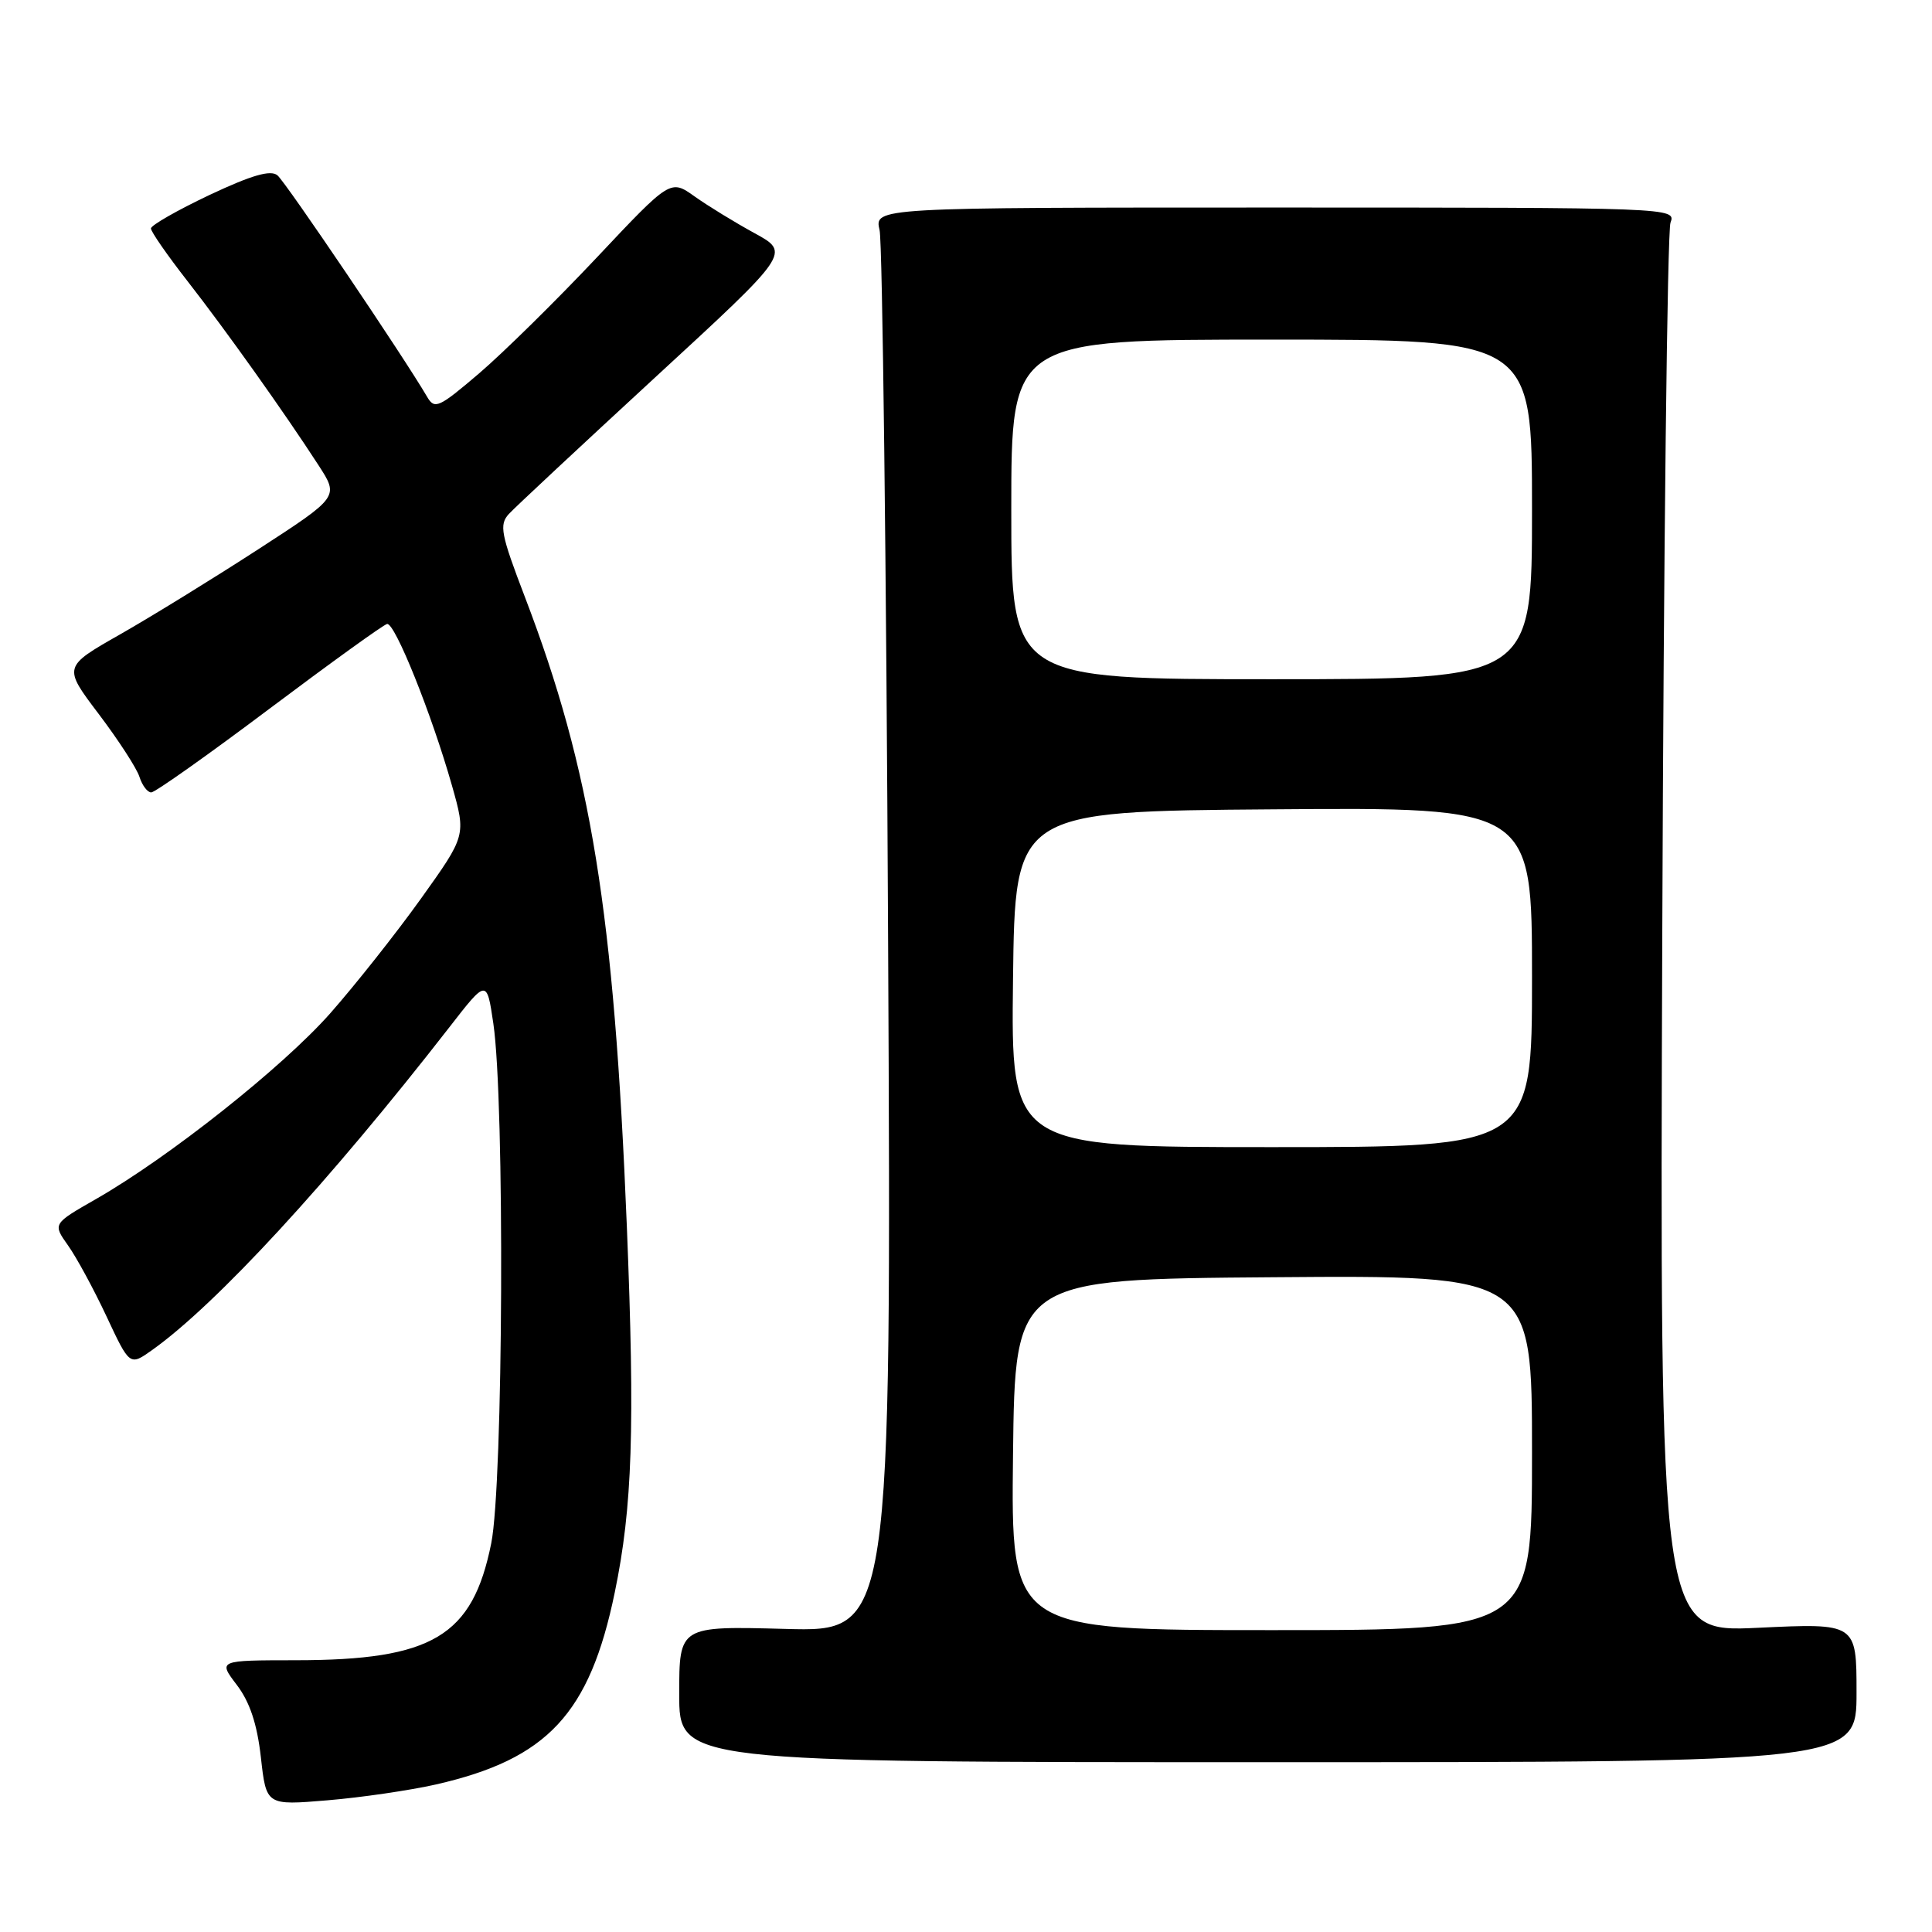<?xml version="1.0" encoding="UTF-8" standalone="no"?>
<!DOCTYPE svg PUBLIC "-//W3C//DTD SVG 1.1//EN" "http://www.w3.org/Graphics/SVG/1.1/DTD/svg11.dtd" >
<svg xmlns="http://www.w3.org/2000/svg" xmlns:xlink="http://www.w3.org/1999/xlink" version="1.1" viewBox="0 0 256 256">
 <g >
 <path fill="currentColor"
d=" M 57.77 236.45 C 72.55 233.08 78.14 227.08 81.46 211.00 C 83.80 199.70 84.14 189.23 83.06 162.50 C 81.37 120.79 78.34 102.07 69.55 79.10 C 66.36 70.77 66.12 69.53 67.43 68.10 C 68.24 67.22 76.97 59.08 86.82 50.00 C 104.74 33.50 104.74 33.50 99.99 30.90 C 97.37 29.47 93.80 27.28 92.04 26.03 C 88.84 23.75 88.84 23.75 79.07 34.13 C 73.70 39.83 66.69 46.73 63.49 49.47 C 58.13 54.04 57.59 54.29 56.59 52.57 C 53.49 47.26 37.85 24.12 36.76 23.23 C 35.85 22.48 33.34 23.21 27.75 25.84 C 23.49 27.86 20.01 29.85 20.00 30.27 C 20.00 30.70 22.19 33.85 24.86 37.27 C 29.96 43.81 37.66 54.63 42.22 61.67 C 44.92 65.84 44.92 65.84 34.21 72.79 C 28.32 76.61 20.09 81.68 15.93 84.05 C 8.35 88.36 8.35 88.36 13.09 94.62 C 15.69 98.06 18.12 101.80 18.48 102.94 C 18.84 104.07 19.54 105.00 20.04 105.00 C 20.54 105.00 27.58 100.02 35.68 93.93 C 43.78 87.85 50.80 82.78 51.29 82.68 C 52.32 82.47 57.20 94.62 59.89 104.10 C 61.76 110.71 61.76 110.71 55.76 119.10 C 52.45 123.72 47.04 130.55 43.74 134.29 C 37.41 141.44 22.38 153.35 12.72 158.88 C 6.98 162.16 6.98 162.16 9.01 165.02 C 10.13 166.59 12.43 170.83 14.12 174.44 C 17.19 181.00 17.19 181.00 20.17 178.88 C 28.68 172.82 43.64 156.57 59.54 136.12 C 64.50 129.73 64.50 129.73 65.37 135.62 C 66.89 145.93 66.69 196.57 65.09 204.50 C 62.62 216.81 57.32 219.98 39.20 219.99 C 28.90 220.00 28.90 220.00 31.37 223.25 C 33.10 225.52 34.07 228.43 34.57 232.87 C 35.28 239.23 35.28 239.23 43.39 238.55 C 47.85 238.18 54.32 237.23 57.77 236.45 Z  M 246.00 224.28 C 246.00 215.07 246.00 215.07 232.96 215.69 C 219.92 216.31 219.92 216.31 220.26 123.91 C 220.44 73.08 220.93 30.60 221.35 29.50 C 222.10 27.52 221.69 27.50 168.98 27.50 C 115.85 27.50 115.85 27.50 116.55 30.50 C 116.93 32.15 117.44 74.61 117.68 124.87 C 118.12 216.23 118.12 216.23 104.06 215.84 C 90.00 215.46 90.00 215.46 90.00 224.48 C 90.00 233.50 90.00 233.50 168.00 233.50 C 246.00 233.50 246.00 233.50 246.00 224.28 Z  M 134.23 192.75 C 134.50 169.50 134.50 169.50 168.75 169.24 C 203.00 168.97 203.00 168.97 203.00 192.49 C 203.00 216.00 203.00 216.00 168.48 216.00 C 133.96 216.00 133.96 216.00 134.23 192.75 Z  M 134.23 129.75 C 134.50 107.50 134.50 107.50 168.75 107.24 C 203.00 106.97 203.00 106.97 203.00 129.49 C 203.00 152.00 203.00 152.00 168.48 152.00 C 133.96 152.00 133.96 152.00 134.23 129.75 Z  M 134.00 67.50 C 134.00 45.00 134.00 45.00 168.50 45.00 C 203.00 45.00 203.00 45.00 203.00 67.50 C 203.00 90.00 203.00 90.00 168.50 90.00 C 134.00 90.00 134.00 90.00 134.00 67.50 Z "/>
</g>
</svg>
